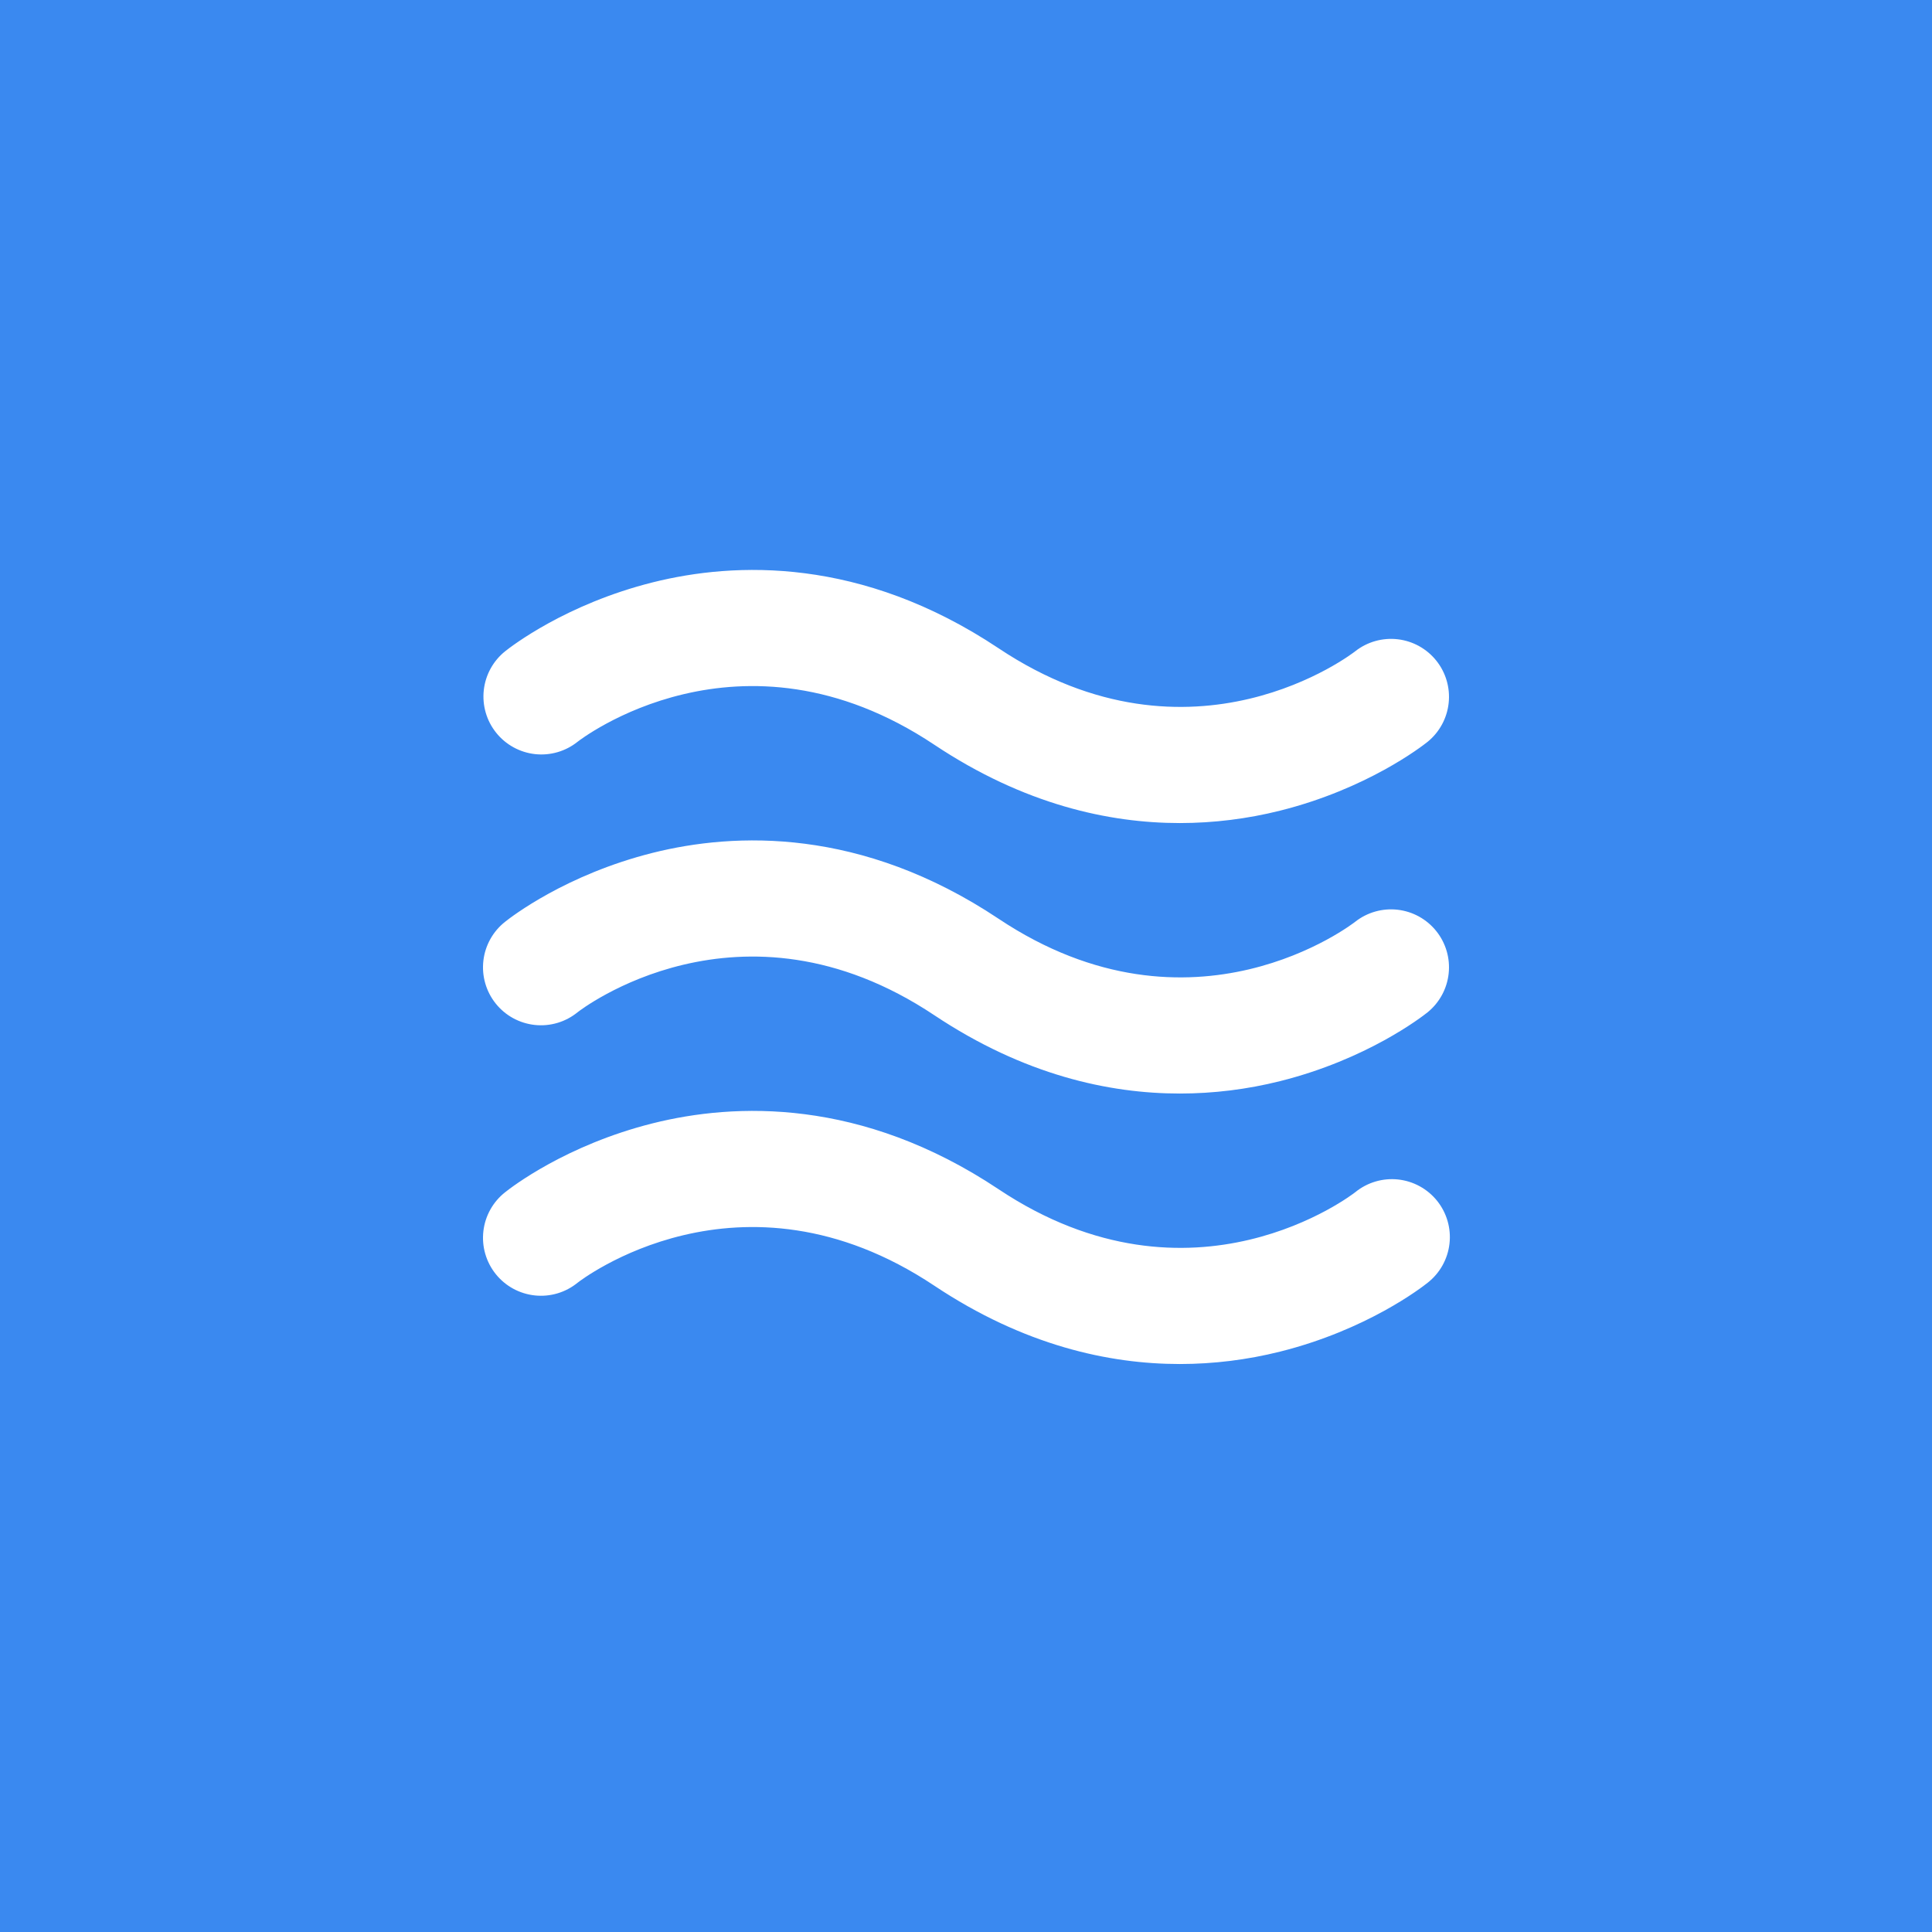 <svg width="200" height="200" viewBox="0 0 200 200" fill="none" xmlns="http://www.w3.org/2000/svg">
<rect width="200" height="200" fill="#3A89F0"/>
<path d="M51.36 75.849C50.867 75.234 50.501 74.528 50.282 73.771C50.063 73.014 49.995 72.222 50.082 71.439C50.169 70.655 50.409 69.897 50.789 69.207C51.169 68.517 51.681 67.908 52.297 67.416C52.913 66.923 58.579 62.533 67.59 60.28C76.063 58.164 89.15 57.627 103.373 67.109C123.49 80.519 140.131 67.549 140.297 67.416C141.541 66.44 143.12 65.995 144.691 66.177C146.262 66.359 147.697 67.154 148.685 68.389C149.673 69.624 150.134 71.198 149.966 72.771C149.799 74.344 149.018 75.787 147.793 76.786C147.177 77.279 141.51 81.67 132.5 83.922C129.112 84.77 125.634 85.2 122.142 85.203C114.795 85.203 105.998 83.281 96.717 77.093C76.6 63.682 59.959 76.654 59.793 76.786C59.178 77.278 58.471 77.645 57.715 77.864C56.958 78.084 56.165 78.152 55.382 78.065C54.599 77.978 53.841 77.737 53.151 77.357C52.46 76.977 51.852 76.465 51.36 75.849V75.849ZM140.297 95.416C140.131 95.549 123.49 108.519 103.373 95.109C89.15 85.627 76.063 86.164 67.59 88.28C58.58 90.533 52.913 94.923 52.297 95.416C51.673 95.905 51.152 96.513 50.765 97.205C50.378 97.897 50.131 98.658 50.04 99.446C49.949 100.233 50.014 101.031 50.233 101.793C50.452 102.555 50.82 103.266 51.315 103.885C51.81 104.504 52.423 105.019 53.118 105.4C53.814 105.78 54.578 106.019 55.366 106.103C56.154 106.187 56.951 106.114 57.711 105.888C58.471 105.662 59.178 105.287 59.793 104.786C59.959 104.653 76.6 91.683 96.717 105.093C105.998 111.281 114.795 113.203 122.142 113.203C125.634 113.201 129.112 112.77 132.5 111.922C141.51 109.67 147.177 105.279 147.793 104.786C149.018 103.786 149.799 102.344 149.966 100.771C150.134 99.198 149.673 97.624 148.685 96.389C147.697 95.154 146.262 94.359 144.691 94.177C143.12 93.995 141.541 94.44 140.297 95.416V95.416ZM140.297 123.416C140.131 123.549 123.49 136.52 103.373 123.109C89.15 113.627 76.063 114.164 67.59 116.28C58.58 118.533 52.913 122.923 52.297 123.416C51.673 123.905 51.152 124.513 50.765 125.205C50.378 125.897 50.131 126.658 50.04 127.446C49.949 128.233 50.014 129.031 50.233 129.793C50.452 130.555 50.82 131.266 51.315 131.885C51.81 132.504 52.423 133.019 53.118 133.4C53.814 133.78 54.578 134.019 55.366 134.103C56.154 134.187 56.951 134.114 57.711 133.888C58.471 133.662 59.178 133.287 59.793 132.786C59.959 132.654 76.6 119.683 96.717 133.093C105.998 139.281 114.795 141.203 122.142 141.203C125.634 141.201 129.112 140.77 132.5 139.922C141.51 137.67 147.177 133.279 147.793 132.786C148.416 132.297 148.937 131.689 149.324 130.997C149.712 130.305 149.958 129.544 150.049 128.756C150.141 127.969 150.075 127.171 149.856 126.409C149.637 125.647 149.27 124.936 148.775 124.317C148.279 123.698 147.666 123.183 146.971 122.803C146.276 122.422 145.512 122.183 144.724 122.099C143.935 122.015 143.138 122.088 142.378 122.315C141.618 122.541 140.911 122.915 140.297 123.416V123.416Z" fill="white"/>
</svg>
